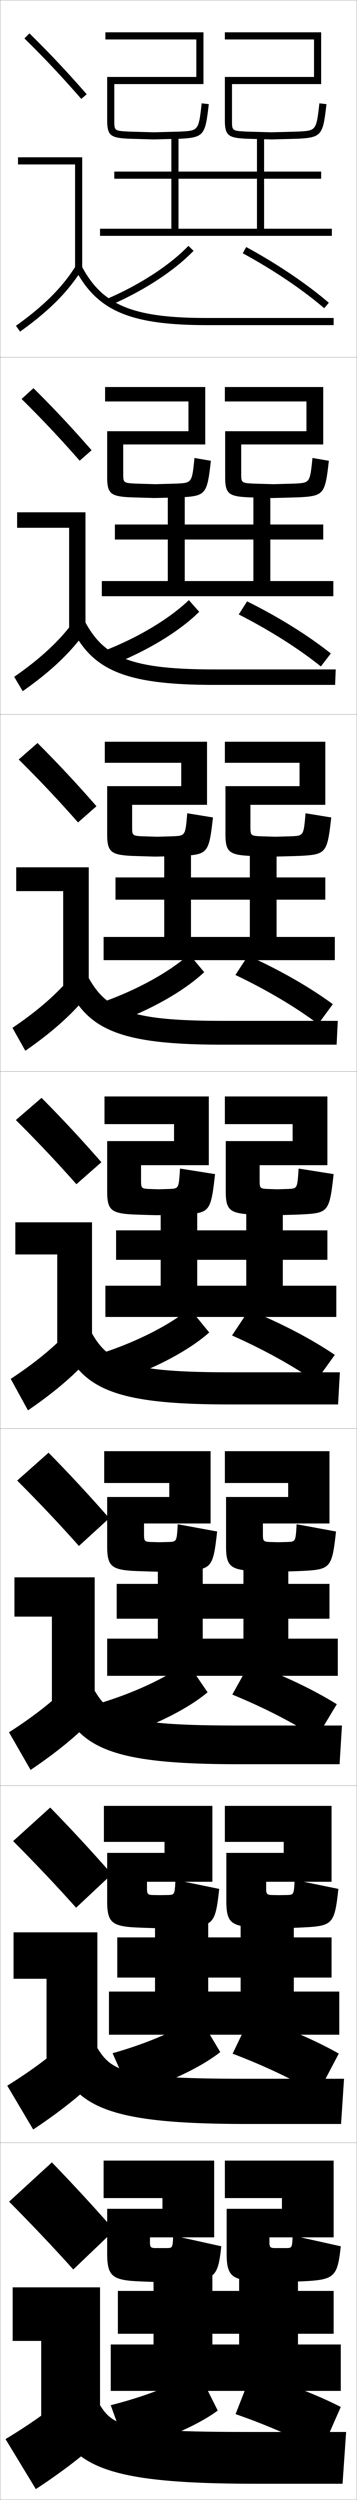 <?xml version="1.0" encoding="utf-8"?>
<!-- Generator: Adobe Illustrator 11 Build 225, SVG Export Plug-In . SVG Version: 6.0.0 Build 78)  -->
<!DOCTYPE svg PUBLIC "-//W3C//DTD SVG 1.0//EN"    "http://www.w3.org/TR/2001/REC-SVG-20010904/DTD/svg10.dtd">
<svg  xmlns="http://www.w3.org/2000/svg" xmlns:xlink="http://www.w3.org/1999/xlink" xmlns:a="http://ns.adobe.com/AdobeSVGViewerExtensions/3.0/"
	 width="100.1" height="700.1" viewBox="0 0 100.1 700.1"
	 overflow="visible" enable-background="new 0 0 100.1 700.1" xml:space="preserve">
		<g id="glyphs">
			<g>
				<rect x="0.05" y="0.05" fill="none" stroke="#999999" stroke-width="0.1" width="100" height="100"/> 
				<rect x="0.05" y="100.05" fill="none" stroke="#999999" stroke-width="0.1" width="100" height="100"/> 
				<rect x="0.05" y="200.05" fill="none" stroke="#999999" stroke-width="0.1" width="100" height="100"/> 
				<rect x="0.05" y="300.05" fill="none" stroke="#999999" stroke-width="0.1" width="100" height="100"/> 
				<rect x="0.05" y="400.05" fill="none" stroke="#999999" stroke-width="0.1" width="100" height="100"/> 
				<rect x="0.05" y="500.05" fill="none" stroke="#999999" stroke-width="0.1" width="100" height="100"/> 
				<rect x="0.05" y="600.05" fill="none" stroke="#999999" stroke-width="0.1" width="100" height="100"/> 
			</g>
			<g>
				<path d="M30.153,83.632l0.793,1.836c9.405-4.066,17.906-9.615,23.322-15.224
					l-1.438-1.389C47.591,74.28,39.325,79.666,30.153,83.632z"/>
				<path d="M68.072,70.929C76.673,75.6,84.779,81.062,90.899,86.309l1.301-1.518
					c-6.223-5.336-14.453-10.884-23.173-15.62L68.072,70.929z"/>
			</g>
			<g>
				<g>
					<path d="M29.969,181.951l2.202,3.905c9.523-3.805,18.282-9.183,23.686-14.52
						l-2.907-3.283C47.637,173.149,39.271,178.229,29.969,181.951z"/>
					<path d="M66.943,172.074c8.662,4.41,16.874,9.604,23.022,14.566l2.792-3.639
						c-6.306-5.022-14.592-10.197-23.477-14.601L66.943,172.074z"/>
				</g>
				<g>
					<path d="M29.785,280.271l3.425,5.787c9.64-3.543,18.658-8.751,24.048-13.815
						l-4.188-4.989C47.683,272.018,39.218,276.793,29.785,280.271z"/>
					<path d="M66.002,273.031c8.724,4.148,17.041,9.073,23.218,13.753l4.096-5.573
						c-6.39-4.709-14.731-9.51-23.782-13.581L66.002,273.031z"/>
				</g>
				<g>
					<path d="M29.602,378.591l4.646,7.668c9.757-3.281,19.034-8.318,24.411-13.111
						l-5.469-6.695C47.729,370.887,39.165,375.356,29.602,378.591z"/>
					<path d="M65.062,373.989c8.786,3.887,17.207,8.543,23.413,12.939L93.875,379.421
						c-6.474-4.396-14.87-8.823-24.087-12.561L65.062,373.989z"/>
				</g>
			</g>
			<g>
				<path d="M28.584,476.786l4.848,9.527c9.875-3.019,19.41-7.885,24.774-12.406
					l-5.729-8.381C46.942,469.63,38.278,473.794,28.584,476.786z"/>
				<path d="M65.141,474.552c8.849,3.625,17.375,8.012,23.609,12.125l5.684-9.422
					c-6.558-4.081-15.01-8.135-24.392-11.539L65.141,474.552z"/>
			</g>
			<g>
				<path d="M31.567,574.98l5.049,11.389c9.992-2.757,19.786-7.453,25.137-11.703
					l-5.99-10.065C50.155,568.374,41.392,572.232,31.567,574.98z"/>
				<path d="M65.22,575.113c8.911,3.363,17.542,7.481,23.805,11.312l5.967-11.336
					c-6.641-3.768-15.148-7.448-24.696-10.52L65.22,575.113z"/>
			</g>
			<g>
				<path d="M31.05,673.55l4.5,12.5c10.108-2.495,20.161-7.021,25.5-11l-5.5-11
					C49.868,667.493,41.005,671.046,31.05,673.55z"/>
				<path d="M66.05,676.05c8.973,3.102,17.709,6.951,24,10.5l5.5-12.5
					c-6.724-3.454-15.287-6.762-25-9.5L66.05,676.05z"/>
			</g>
			<polygon points="28.05,64.05 28.05,66.05 93.05,66.05 93.05,64.05 
				74.05,64.05 74.05,50.05 90.05,50.05 90.05,48.05 74.05,48.05 
				74.05,38.05 72.05,38.05 72.05,48.05 32.05,48.05 32.05,50.05 
				72.05,50.05 72.05,64.05 50.05,64.05 50.05,38.05 48.05,38.05 
				48.05,64.05 "/>
			<polygon points="93.466,166.966 93.466,162.716 75.799,162.716 75.799,151.091 
				90.633,151.091 90.633,146.883 75.799,146.883 75.799,137.633 71.049,137.633 
				71.049,146.883 32.216,146.883 32.216,151.091 71.049,151.091 71.049,162.716 
				51.799,162.716 51.799,137.633 47.049,137.633 47.049,162.716 28.55,162.716 
				28.55,166.966 "/>
			<polygon points="93.883,268.883 93.883,262.383 77.55,262.383 77.55,251.945 
				91.216,251.945 91.216,245.716 77.55,245.716 77.55,237.216 70.05,237.216 
				70.05,245.716 32.383,245.716 32.383,251.945 70.05,251.945 70.05,262.383 
				53.55,262.383 53.55,237.216 46.05,237.216 46.05,262.383 29.05,262.383 
				29.05,268.883 "/>
			<g>
				<polygon points="91.8,344.55 79.3,344.55 79.3,336.8 69.05,336.8 
					69.05,344.55 32.55,344.55 32.55,352.8 69.05,352.8 69.05,360.05 
					55.3,360.05 55.3,336.8 45.05,336.8 45.05,360.05 29.55,360.05 
					29.55,368.8 94.3,368.8 94.3,360.05 79.3,360.05 79.3,352.8 
					91.8,352.8 "/>
				<polygon points="94.717,458.884 80.842,458.884 80.842,453.3 92.383,453.3 
					92.383,443.55 80.842,443.55 80.842,436.55 68.258,436.55 68.258,443.55 
					32.717,443.55 32.717,453.3 68.258,453.3 68.258,458.884 56.842,458.884 
					56.842,436.55 44.258,436.55 44.258,458.884 30.05,458.884 30.05,469.3 
					94.717,469.3 "/>
				<polygon points="95.133,569.8 95.133,557.717 82.383,557.717 82.383,553.8 
					92.967,553.8 92.967,542.55 82.383,542.55 82.383,536.3 67.466,536.3 
					67.466,542.55 32.883,542.55 32.883,553.8 67.466,553.8 67.466,557.717 
					58.383,557.717 58.383,536.3 43.466,536.3 43.466,557.717 30.55,557.717 
					30.55,569.8 "/>
			</g>
			<polygon points="59.55,656.55 59.55,636.05 43.05,636.05 43.05,656.55 
				31.05,656.55 31.05,669.55 95.55,669.55 95.55,656.55 83.55,656.55 
				83.55,653.55 93.55,653.55 93.55,641.55 83.55,641.55 83.55,636.05 
				67.05,636.05 67.05,641.55 33.05,641.55 33.05,653.55 67.05,653.55 
				67.05,656.55 "/>
			<g>
				<g>
					<path d="M32.05,624.55c-5.544-6.356-11.778-13.089-17.5-19l-12,11
						c5.885,5.911,12.298,12.644,18,19L32.05,624.55z"/>
					<polygon points="3.55,640.55 28.05,640.55 28.05,677.55 11.55,677.55 
						11.55,655.55 3.55,655.55 "/>
					<path d="M22.05,668.05c-6.61,5.924-12.999,10.459-20.5,15l8.5,14
						c8.753-5.76,15.608-11.143,22-17.5L22.05,668.05z"/>
					<path d="M14.05,673.05c4.41,17.511,13.823,22.5,58,22.5h24l1-14.5h-26
						c-35.28,0-39.15-1.317-43-7.5L14.05,673.05z"/>
				</g>
				<g>
					<path d="M31.342,524.856c-5.541-6.352-11.536-12.812-17.259-18.676l-10.4,9.404
						c5.852,5.857,11.991,12.312,17.658,18.658L31.342,524.856z"/>
					<polygon points="3.8,541.134 27.3,541.134 27.3,577.216 13.05,577.216 
						13.05,554.134 3.8,554.134 "/>
					<path d="M2.036,584.081l7.277,12.271c8.63-5.75,15.257-11.152,21.212-17.465
						l-8.617-10.092C15.796,574.708,9.586,579.372,2.036,584.081z"/>
					<path d="M14.986,573.462c4.7,16.527,14.096,21.338,54.48,21.338h26.166
						l0.834-12.666h-27.5c-32.863,0-37.511-1.684-41.687-8.662L14.986,573.462z"/>
				</g>
				<g>
					<path d="M30.634,425.164c-5.538-6.349-11.294-12.537-17.018-18.353l-8.8,7.81
						c5.819,5.802,11.684,11.979,17.315,18.314L30.634,425.164z"/>
					<polygon points="4.05,441.717 26.55,441.717 26.55,476.883 14.55,476.883 
						14.55,452.717 4.05,452.717 "/>
					<path d="M2.523,485.111l6.054,10.543c8.507-5.74,14.906-11.16,20.424-17.429
						l-7.234-8.685C16.152,475.443,10.121,480.236,2.523,485.111z"/>
					<path d="M15.922,473.873c4.991,15.544,14.369,20.177,50.961,20.177h28.333
						l0.667-10.833h-29c-30.446,0-35.871-2.05-40.373-9.823L15.922,473.873z"/>
				</g>
			</g>
			<g>
				<g>
					<path d="M28.427,325.472c-5.535-6.346-11.053-12.262-16.777-18.029l-7.2,6.215
						c5.786,5.747,11.378,11.646,16.974,17.971L28.427,325.472z"/>
					<polygon points="4.3,342.3 25.8,342.3 25.8,376.55 16.05,376.55 
						16.05,351.3 4.3,351.3 "/>
					<path d="M3.01,386.143l4.83,8.814c8.384-5.731,14.556-11.169,19.636-17.394
						l-5.852-7.277C16.509,376.178,10.655,381.101,3.01,386.143z"/>
					<path d="M16.858,374.284c5.282,14.562,14.643,19.016,47.441,19.016h30.5l0.5-9h-30.5
						c-28.029,0-34.23-2.416-39.059-10.984L16.858,374.284z"/>
				</g>
				<g>
					<path d="M5.249,212.692c5.753,5.692,11.071,11.315,16.632,17.628l5.171-4.542
						c-5.532-6.342-10.811-11.986-16.535-17.705L5.249,212.692z"/>
					<polygon points="17.716,276.216 17.716,249.549 4.549,249.549 4.549,242.883 
						24.883,242.883 24.883,276.216 "/>
					<path d="M3.496,287.84l3.606,6.419c8.261-5.722,14.205-11.178,18.848-17.358
						l-4.468-5.203C16.864,277.579,11.19,282.63,3.496,287.84z"/>
					<path d="M18.294,274.695c5.573,13.579,14.916,17.854,43.922,17.854h32.167
						l0.333-6.667H62.55c-25.612,0-32.591-2.782-37.745-12.146L18.294,274.695z"/>
				</g>
				<g>
					<path d="M6.049,111.729c5.72,5.638,10.764,10.983,16.29,17.286l3.34-2.929
						c-5.53-6.338-10.57-11.71-16.294-17.381L6.049,111.729z"/>
					<polygon points="19.383,175.883 19.383,147.8 4.8,147.8 4.8,143.466 
						23.967,143.466 23.967,175.883 "/>
					<path d="M3.983,189.538l2.383,4.024c8.138-5.712,13.854-11.187,18.058-17.323
						l-3.084-3.128C17.221,178.98,11.726,184.161,3.983,189.538z"/>
					<path d="M19.729,175.107c5.865,12.595,15.19,16.692,40.404,16.692h33.833
						l0.167-4.333H60.3c-23.195,0-30.95-3.149-36.43-13.307L19.729,175.107z"/>
				</g>
				<g>
					<path d="M6.849,10.764c5.688,5.584,10.457,10.651,15.947,16.943l1.508-1.314
						c-5.527-6.334-10.328-11.435-16.053-17.057L6.849,10.764z"/>
					<polygon points="21.05,75.55 23.05,75.55 23.05,44.05 5.05,44.05 
						5.05,46.05 21.05,46.05 "/>
					<path d="M4.47,91.235l1.16,1.629c8.016-5.703,13.503-11.196,17.27-17.288
						l-1.7-1.053C17.577,80.382,12.261,85.691,4.47,91.235z"/>
					<path d="M21.165,75.519c6.156,11.612,15.464,15.531,36.885,15.531h35.5v-2h-35.5
						c-20.777,0-29.311-3.516-35.116-14.469L21.165,75.519z"/>
				</g>
			</g>
			<g>
				<path d="M32.05,23.55h25v-14.5h-27.5v2h25.5v10.5h-25v12.189c0,4.341,1.127,4.844,5.945,5.108
					l7.055,0.202l7.551-0.201c6.674-0.339,6.956-1.14,7.942-9.685l-1.986-0.229
					c-0.884,7.652-0.884,7.652-6.058,7.915l-7.449,0.199l-6.944-0.198
					c-4.056-0.224-4.056-0.224-4.056-3.112V23.55z"/>
				<path d="M65.05,23.55h25v-14.5h-27v2h25v10.5h-25v12.189c0,4.341,1.127,4.844,5.945,5.108
					l7.055,0.202l7.551-0.201c6.674-0.339,6.956-1.14,7.942-9.685l-1.986-0.229
					c-0.884,7.652-0.884,7.652-6.058,7.915l-7.449,0.199l-6.944-0.198
					c-4.056-0.224-4.056-0.224-4.056-3.112V23.55z"/>
			</g>
			<g>
				<g>
					<path d="M49.551,135.425c4.269-0.218,4.271-0.222,4.979-7.179l4.599,0.796
						c-1.056,9.259-1.329,9.867-8.37,10.222c-0.468,0.023-7.129,0.202-7.458,0.202
						c-0.19,0-6.55-0.187-6.879-0.202c-5.26-0.281-6.372-0.949-6.372-5.557
						v-12.949h22.792v-8.333h-23.375v-4.042h28.083v16.083h-23v8.116
						c0,2.614,0.061,2.657,3.377,2.844c0.046,0,5.565,0.165,5.615,0.165
						C43.586,135.591,49.505,135.425,49.551,135.425z"/>
					<path d="M82.635,135.425c4.269-0.218,4.271-0.222,4.979-7.179l4.598,0.796
						c-1.056,9.259-1.329,9.867-8.37,10.222c-0.468,0.023-7.129,0.202-7.459,0.202
						c-0.19,0-6.55-0.187-6.879-0.202c-5.259-0.281-6.371-0.949-6.371-5.557
						v-12.949h22.792v-8.333H63.049v-4.042h27.583v16.083h-23v8.116
						c0,2.614,0.06,2.657,3.377,2.844c0.046,0,5.565,0.165,5.615,0.165
						C76.669,135.591,82.588,135.425,82.635,135.425z"/>
				</g>
				<g>
					<path d="M48.604,234.188c3.364-0.175,3.369-0.183,3.899-6.443l7.21,1.176
						c-1.125,9.975-1.389,10.389-8.797,10.761c-0.936,0.047-6.708,0.201-7.367,0.201
						c-0.38,0-6.046-0.17-6.703-0.201c-5.701-0.297-6.797-1.13-6.797-6.006
						v-13.522h20.771v-6.542h-21.438v-5.896h28.667v17.667h-21v6.23
						c0,2.339,0.12,2.426,2.698,2.575c0.093,0,4.186,0.132,4.285,0.132
						C44.123,234.32,48.512,234.188,48.604,234.188z"/>
					<path d="M81.771,234.188c3.364-0.175,3.369-0.183,3.899-6.443l7.21,1.176
						c-1.126,9.975-1.389,10.389-8.797,10.761
						c-0.936,0.047-6.708,0.201-7.367,0.201c-0.38,0-6.045-0.17-6.703-0.201
						c-5.701-0.297-6.797-1.13-6.797-6.006v-13.522h20.771v-6.542h-20.938v-5.896
						h28.167v17.667h-21v6.23c0,2.339,0.121,2.426,2.698,2.575
						c0.093,0,4.186,0.132,4.286,0.132C77.289,234.32,81.679,234.188,81.771,234.188z"/>
				</g>
				<g>
					<path d="M47.657,332.95c2.459-0.131,2.467-0.143,2.82-5.707l9.822,1.557
						c-1.195,10.689-1.449,10.91-9.225,11.299
						c-1.403,0.07-6.287,0.201-7.275,0.201c-0.57,0-5.541-0.154-6.527-0.201
						c-6.142-0.313-7.223-1.312-7.223-6.454v-14.095h18.75v-4.75h-19.5v-7.75h29.25v19.25h-19
						v4.345c0,2.063,0.181,2.194,2.02,2.306c0.14,0,2.807,0.1,2.956,0.1
						C44.659,333.05,47.519,332.95,47.657,332.95z"/>
					<path d="M80.907,332.95c2.459-0.131,2.467-0.143,2.82-5.707l9.822,1.557
						c-1.195,10.689-1.449,10.91-9.225,11.299
						c-1.403,0.07-6.287,0.201-7.275,0.201c-0.57,0-5.541-0.154-6.527-0.201
						c-6.142-0.313-7.223-1.312-7.223-6.454v-14.095h18.75v-4.75h-19v-7.75h28.75v19.25h-19v4.345
						c0,2.063,0.181,2.194,2.02,2.306c0.14,0,2.807,0.1,2.956,0.1
						C77.909,333.05,80.769,332.95,80.907,332.95z"/>
				</g>
				<g>
					<path d="M47.288,431.817c2.256-0.088,2.27-0.104,2.547-4.973l11.048,2.039
						c-1.141,10.308-1.503,10.643-9.65,11.049
						c-1.871,0.093-5.866,0.201-7.184,0.201c-0.761,0-5.036-0.139-6.352-0.201
						c-6.477-0.324-7.648-1.406-7.648-6.902v-13.814h17.417v-3.916h-18.25v-8.916h29.833
						v20.25H40.383v3.146c0,1.788,0.221,1.963,1.847,2.037
						c0.226,0,2.229,0.066,2.471,0.066C44.916,431.884,47.063,431.817,47.288,431.817z
						"/>
					<path d="M80.622,431.817c2.255-0.088,2.27-0.104,2.546-4.973l11.049,2.039
						c-1.142,10.308-1.504,10.643-9.65,11.049
						c-1.871,0.093-5.865,0.201-7.184,0.201c-0.76,0-5.036-0.139-6.352-0.201
						c-6.476-0.324-7.648-1.406-7.648-6.902v-13.814h17.417v-3.916h-17.75v-8.916h29.333
						v20.25H73.717v3.146c0,1.788,0.22,1.963,1.846,2.037
						c0.225,0,2.229,0.066,2.471,0.066C78.25,431.884,80.396,431.817,80.622,431.817z"/>
				</g>
				<g>
					<path d="M46.919,530.684c2.052-0.044,2.072-0.063,2.273-4.236l12.274,2.52
						c-1.087,9.927-1.558,10.377-10.075,10.799
						c-2.339,0.116-5.445,0.201-7.092,0.201c-0.951,0-4.531-0.122-6.176-0.201
						c-6.811-0.335-8.074-1.5-8.074-7.351v-13.532h16.083v-3.083h-17v-10.083h30.417v21.25
						H41.216v1.948c0,1.514,0.26,1.731,1.673,1.769
						c0.311,0,1.65,0.033,1.985,0.033C45.173,530.717,46.608,530.684,46.919,530.684z
						"/>
					<path d="M80.336,530.684c2.052-0.044,2.072-0.063,2.273-4.236l12.274,2.52
						c-1.087,9.927-1.558,10.377-10.075,10.799
						c-2.339,0.116-5.444,0.201-7.092,0.201c-0.95,0-4.531-0.122-6.176-0.201
						c-6.811-0.335-8.074-1.5-8.074-7.351v-13.532h16.083v-3.083h-16.5v-10.083h29.917
						v21.25H74.633v1.948c0,1.514,0.26,1.731,1.673,1.769
						c0.311,0,1.65,0.033,1.985,0.033C78.59,530.717,80.025,530.684,80.336,530.684z"
						/>
				</g>
			</g>
			<g>
				<path d="M46.55,629.55c1.849,0,1.875-0.023,2-3.5l13.5,3
					c-0.928,8.581-1.718,9.366-10.5,9.8c-2.807,0.139-5.023,0.2-7,0.2
					c-1.141,0-4.026-0.105-6-0.2c-7.146-0.347-8.5-1.595-8.5-7.8v-12.5h15.5v-3h-16.5v-10.5h31
					v21.5h-18v1.5c0,1.239,0.3,1.5,1.5,1.5c0.396,0,1.072,0,1.5,0
					C45.431,629.55,46.153,629.55,46.55,629.55z"/>
				<path d="M80.05,629.55c1.849,0,1.875-0.023,2-3.5l13.5,3
					c-0.928,8.581-1.718,9.366-10.5,9.8c-2.807,0.139-5.023,0.2-7,0.2
					c-1.141,0-4.026-0.105-6-0.2c-7.146-0.347-8.5-1.595-8.5-7.8v-12.5h15.5v-3h-16v-10.5h30.5
					v21.5h-18v1.5c0,1.239,0.3,1.5,1.5,1.5c0.396,0,1.072,0,1.5,0
					C78.931,629.55,79.653,629.55,80.05,629.55z"/>
			</g>
		</g>
	</svg>
